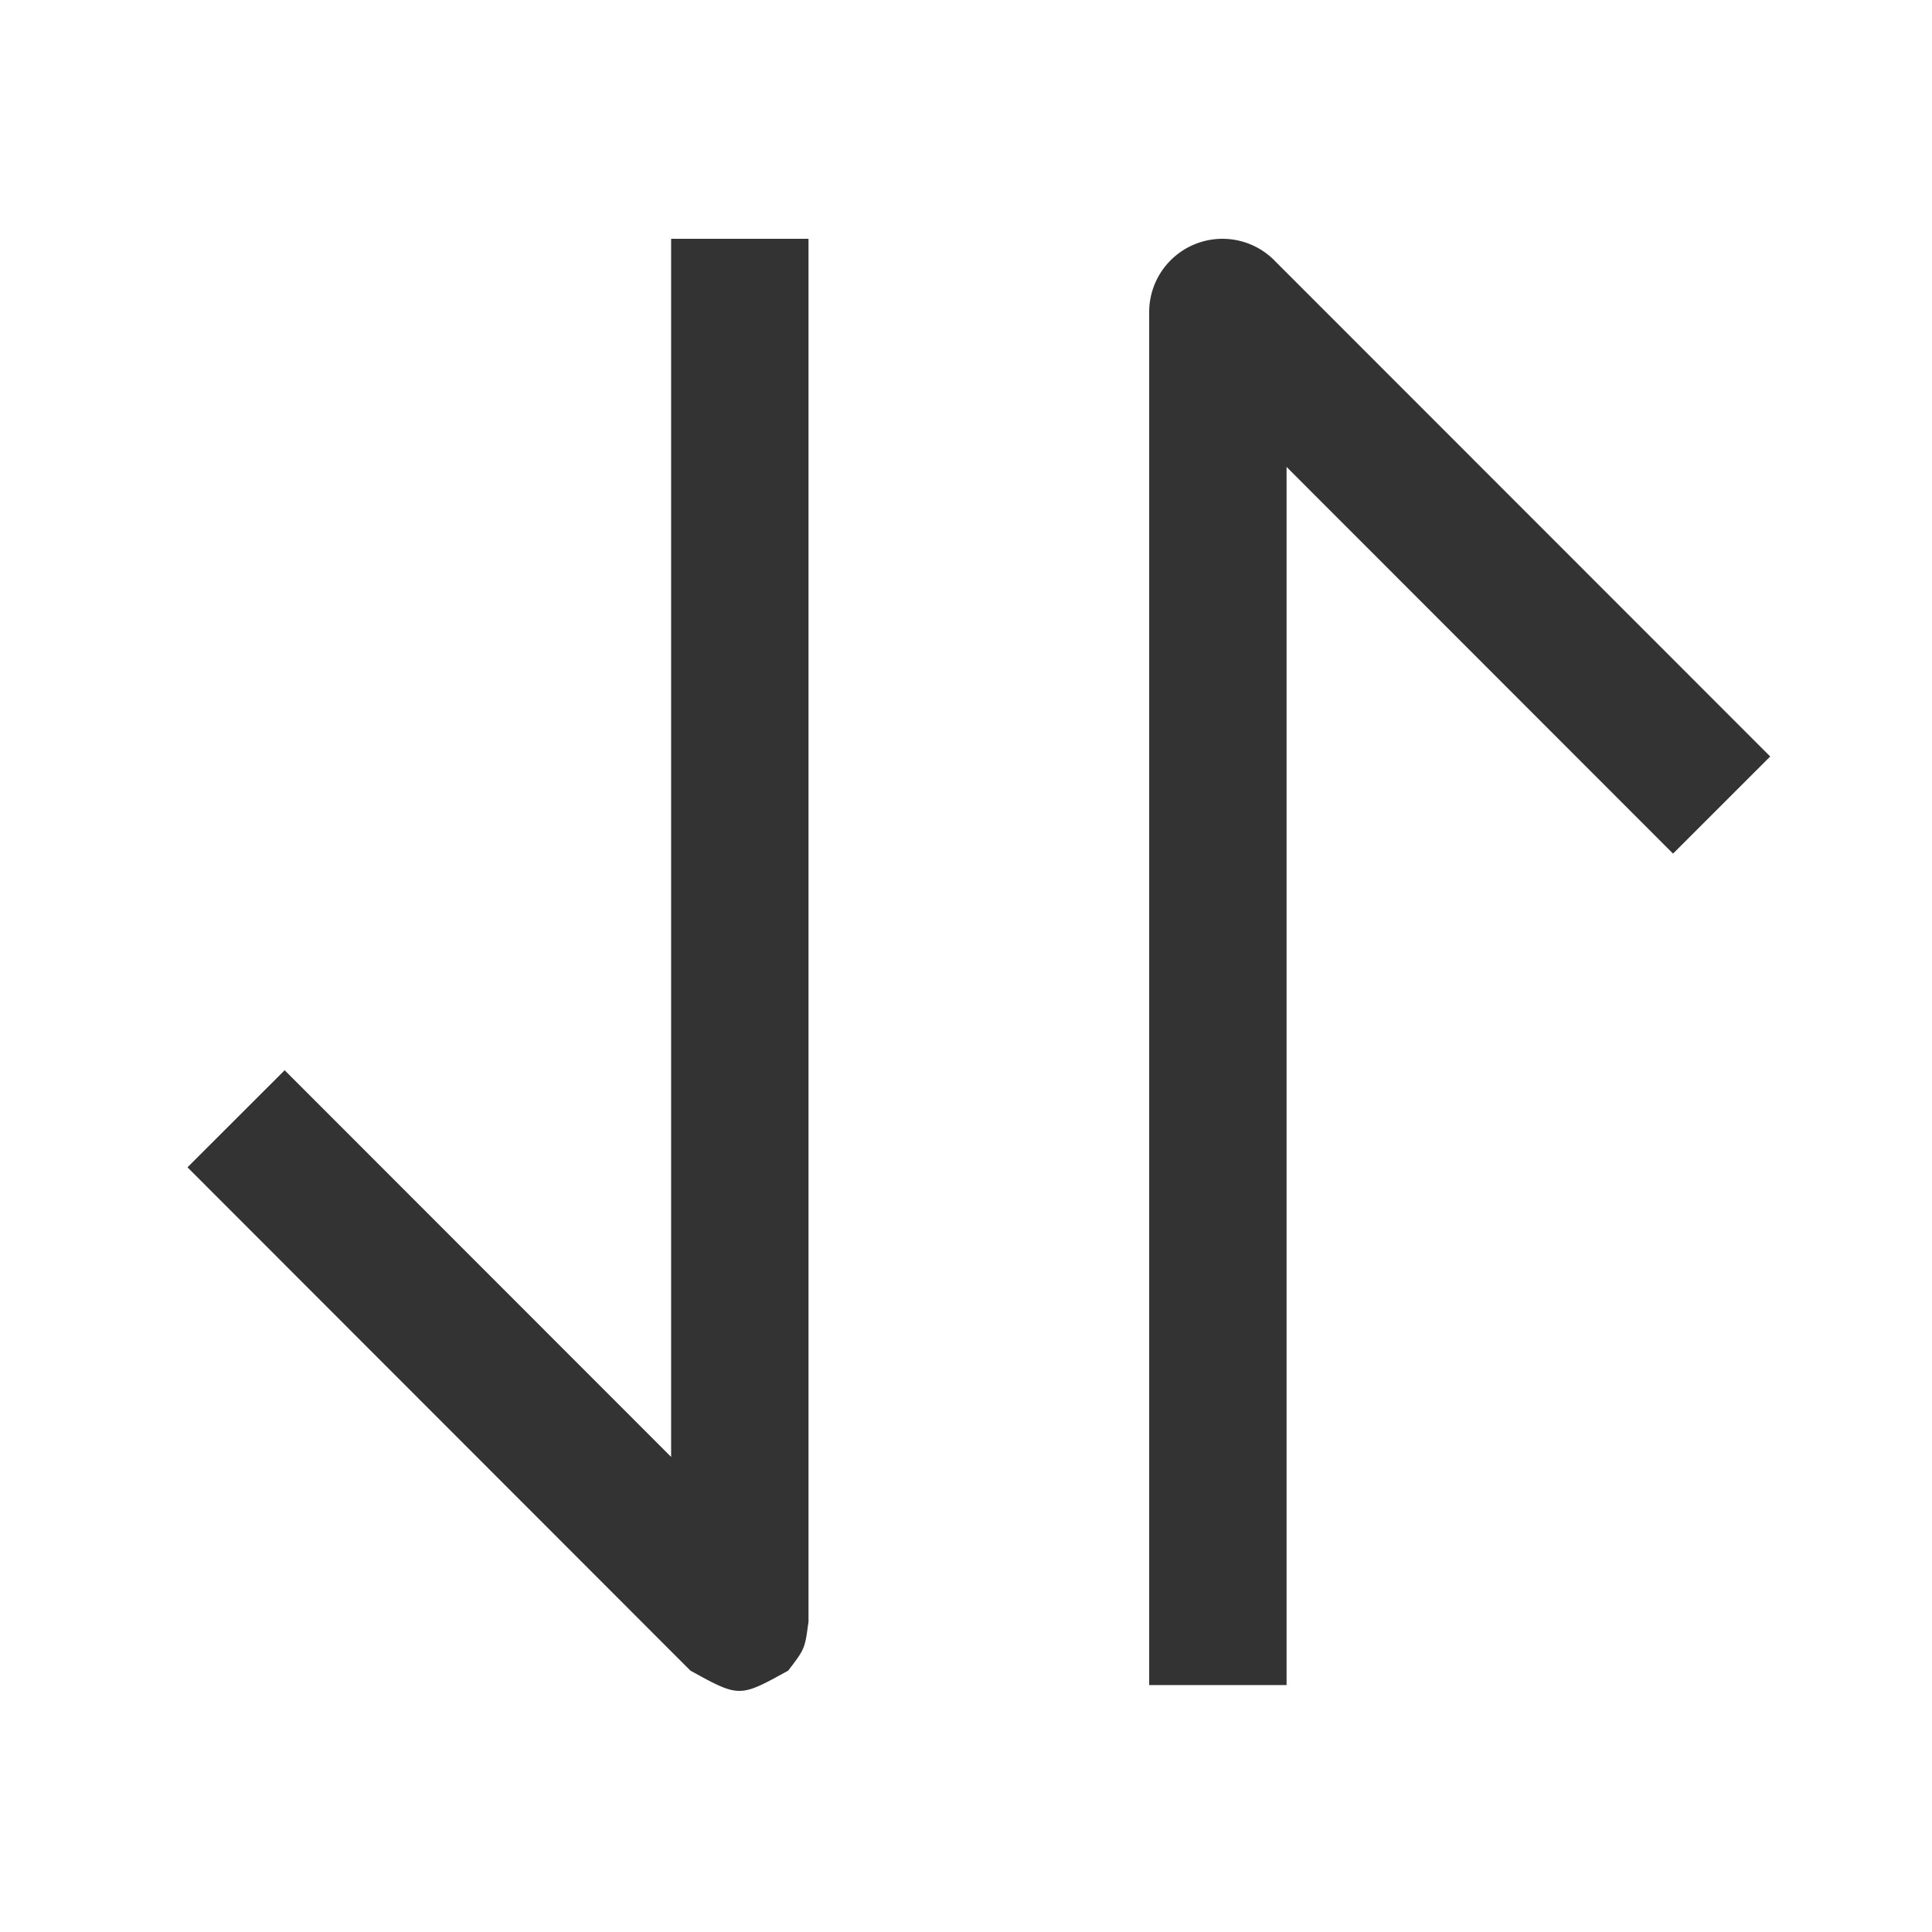 <svg t="1597112139360" class="icon" viewBox="0 0 1024 1024" version="1.1" xmlns="http://www.w3.org/2000/svg" p-id="1123" width="200" height="200"><path d="M428.527 126.578v732.96l-0.923 6.577c-1.31 8.204-2.621 9.903-9.83 19.345l-8.156 4.467c-18.107 9.66-20.801 8.155-43.69-4.467L99.366 618.705l51.506-51.458L355.71 772.204V126.578h72.818z m246.852 11.384L938.25 400.955l-51.506 51.482L681.908 247.48v645.626H609.09V165.414a38.836 38.836 0 0 1 66.313-27.452z" fill="#333333" p-id="1124"></path></svg>